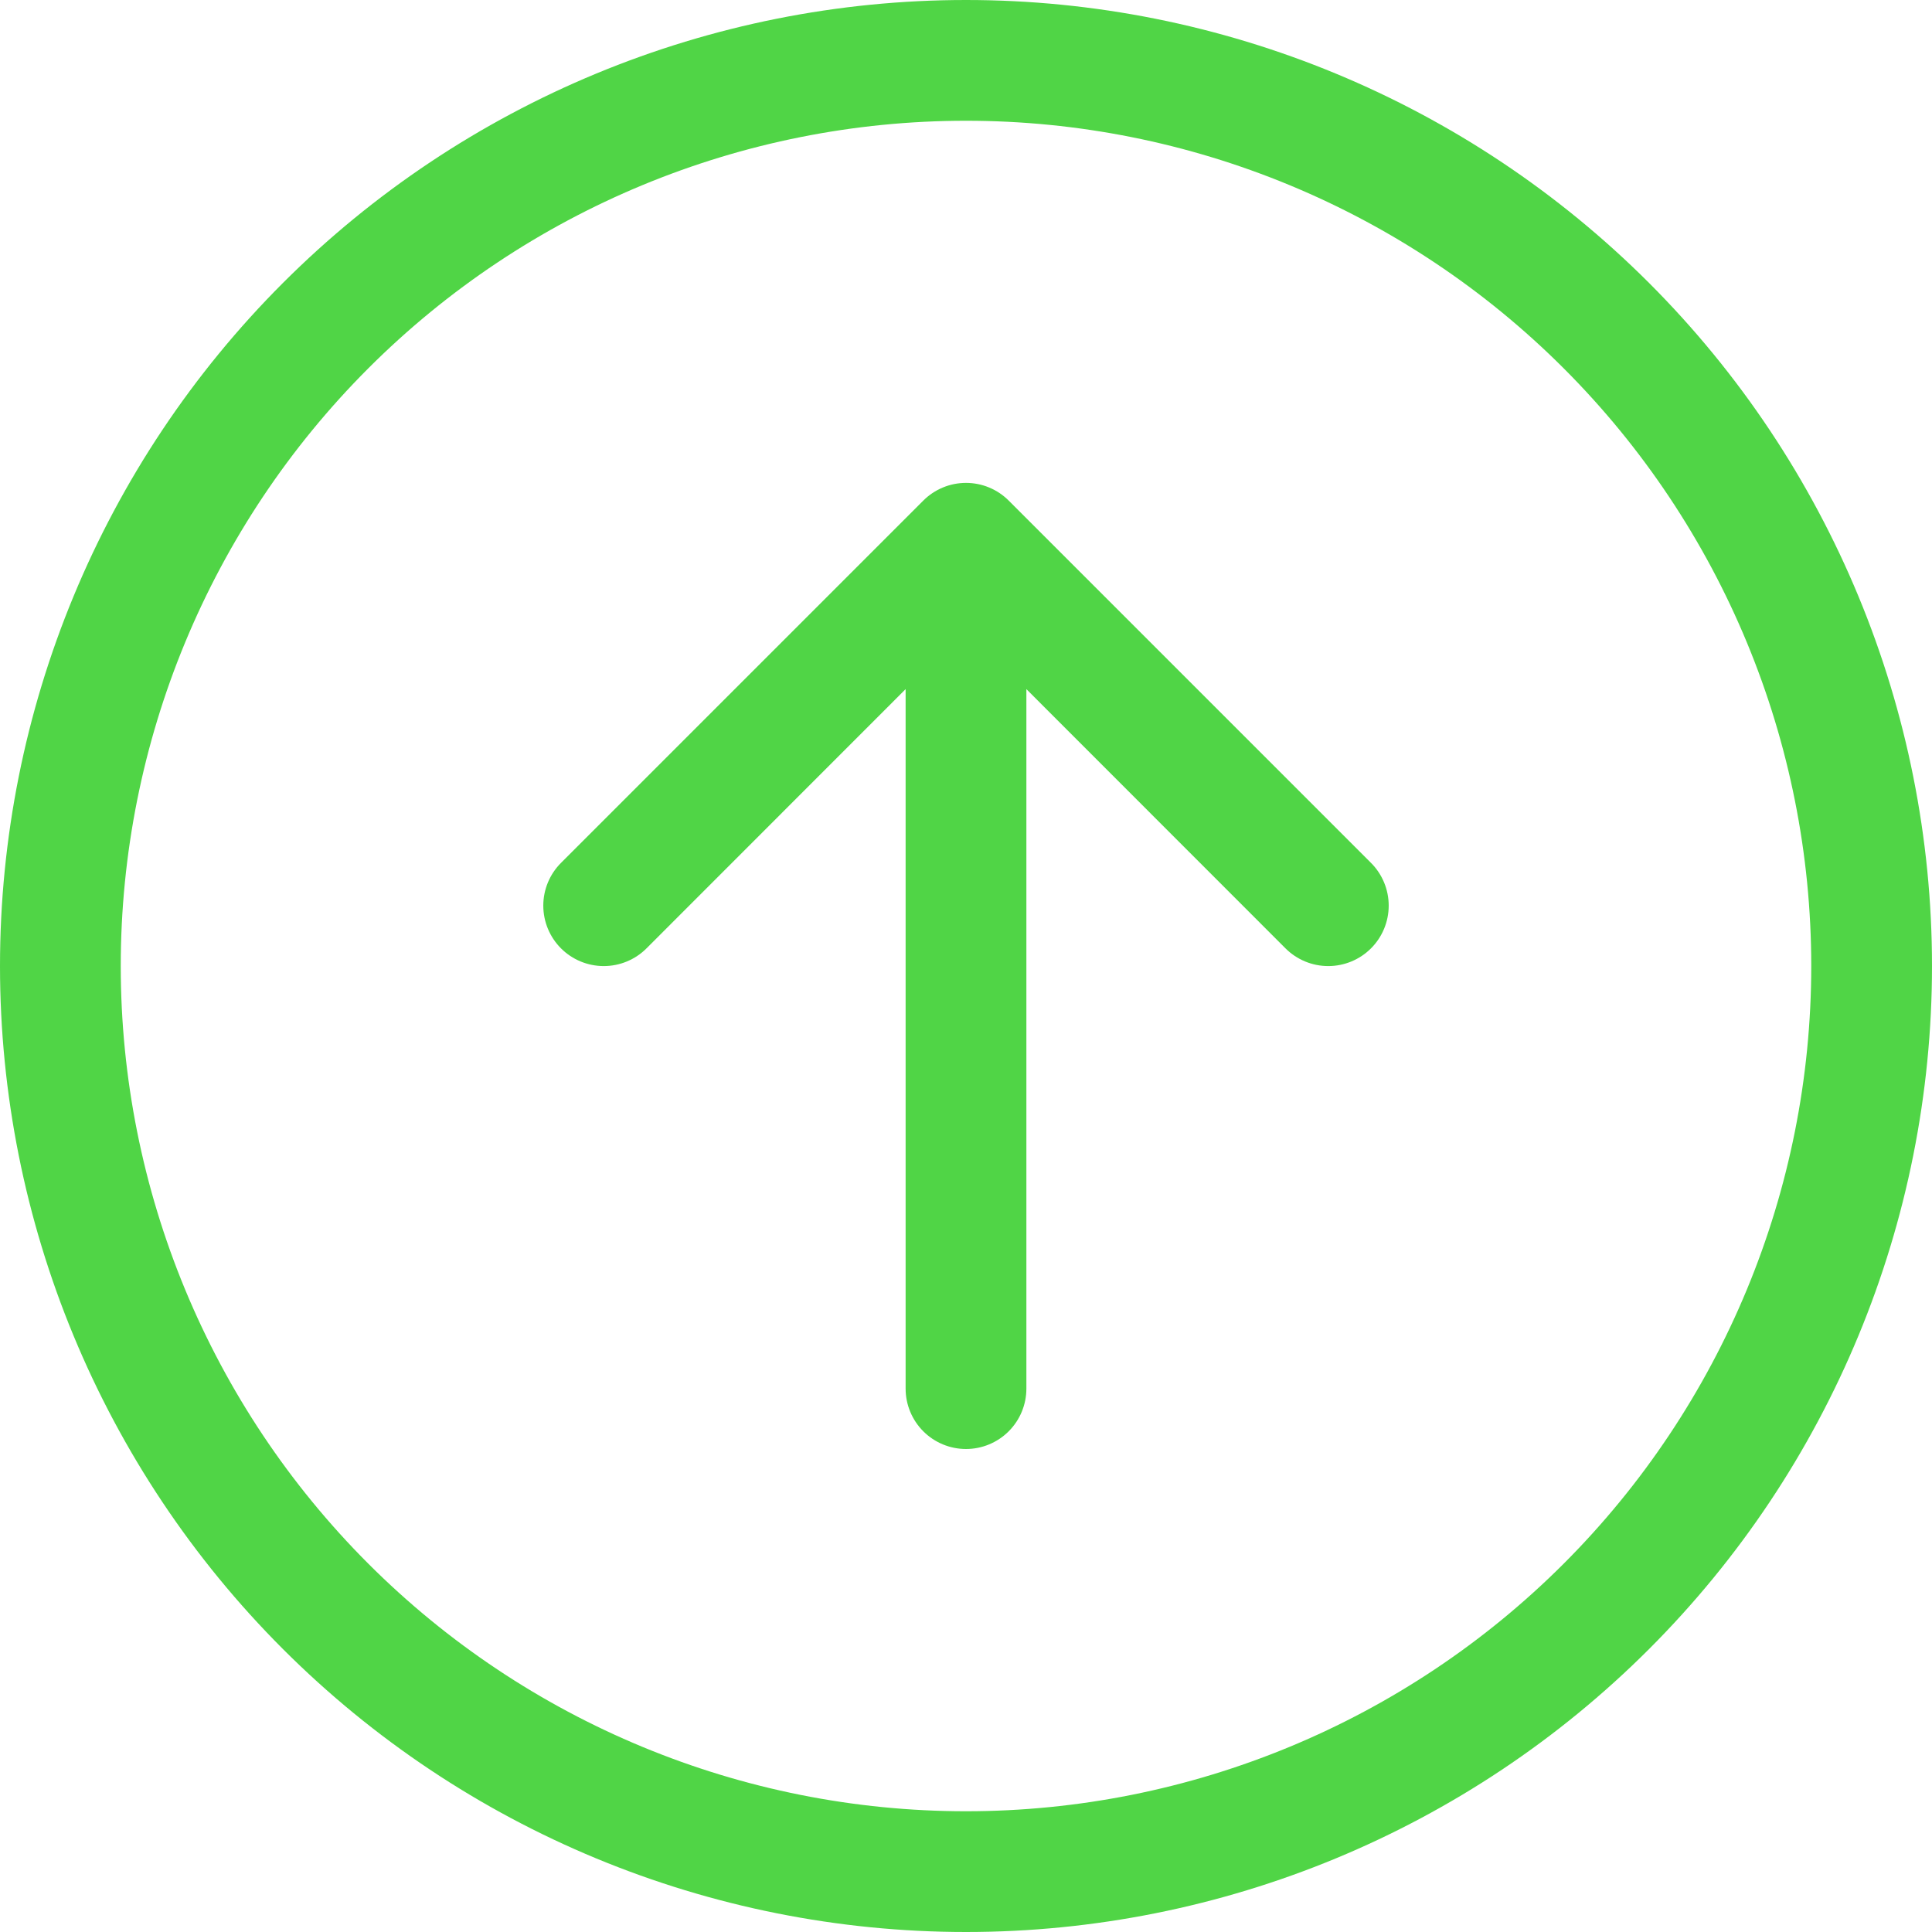 <svg width="158" height="158" viewBox="0 0 158 158" fill="none" xmlns="http://www.w3.org/2000/svg">
<path fill-rule="evenodd" clip-rule="evenodd" d="M9.875 79C9.875 97.333 17.158 114.915 30.121 127.879C43.085 140.842 60.667 148.125 79 148.125C97.333 148.125 114.915 140.842 127.879 127.879C140.842 114.915 148.125 97.333 148.125 79C148.125 60.667 140.842 43.085 127.879 30.121C114.915 17.158 97.333 9.875 79 9.875C60.667 9.875 43.085 17.158 30.121 30.121C17.158 43.085 9.875 60.667 9.875 79ZM158 79C158 99.952 149.677 120.046 134.861 134.861C120.046 149.677 99.952 158 79 158C58.048 158 37.954 149.677 23.139 134.861C8.323 120.046 0 99.952 0 79C0 58.048 8.323 37.954 23.139 23.139C37.954 8.323 58.048 0 79 0C99.952 0 120.046 8.323 134.861 23.139C149.677 37.954 158 58.048 158 79ZM83.938 113.562C83.938 114.872 83.417 116.128 82.491 117.054C81.565 117.98 80.309 118.5 79 118.5C77.691 118.5 76.435 117.98 75.509 117.054C74.583 116.128 74.062 114.872 74.062 113.562V56.357L52.871 77.558C51.944 78.485 50.686 79.006 49.375 79.006C48.064 79.006 46.806 78.485 45.879 77.558C44.952 76.631 44.431 75.374 44.431 74.062C44.431 72.751 44.952 71.494 45.879 70.567L75.504 40.942C75.963 40.482 76.508 40.117 77.108 39.868C77.707 39.619 78.35 39.491 79 39.491C79.65 39.491 80.293 39.619 80.892 39.868C81.492 40.117 82.037 40.482 82.496 40.942L112.121 70.567C113.048 71.494 113.569 72.751 113.569 74.062C113.569 75.374 113.048 76.631 112.121 77.558C111.194 78.485 109.936 79.006 108.625 79.006C107.314 79.006 106.056 78.485 105.129 77.558L83.938 56.357V113.562Z" fill="#50D546"/>
</svg>
